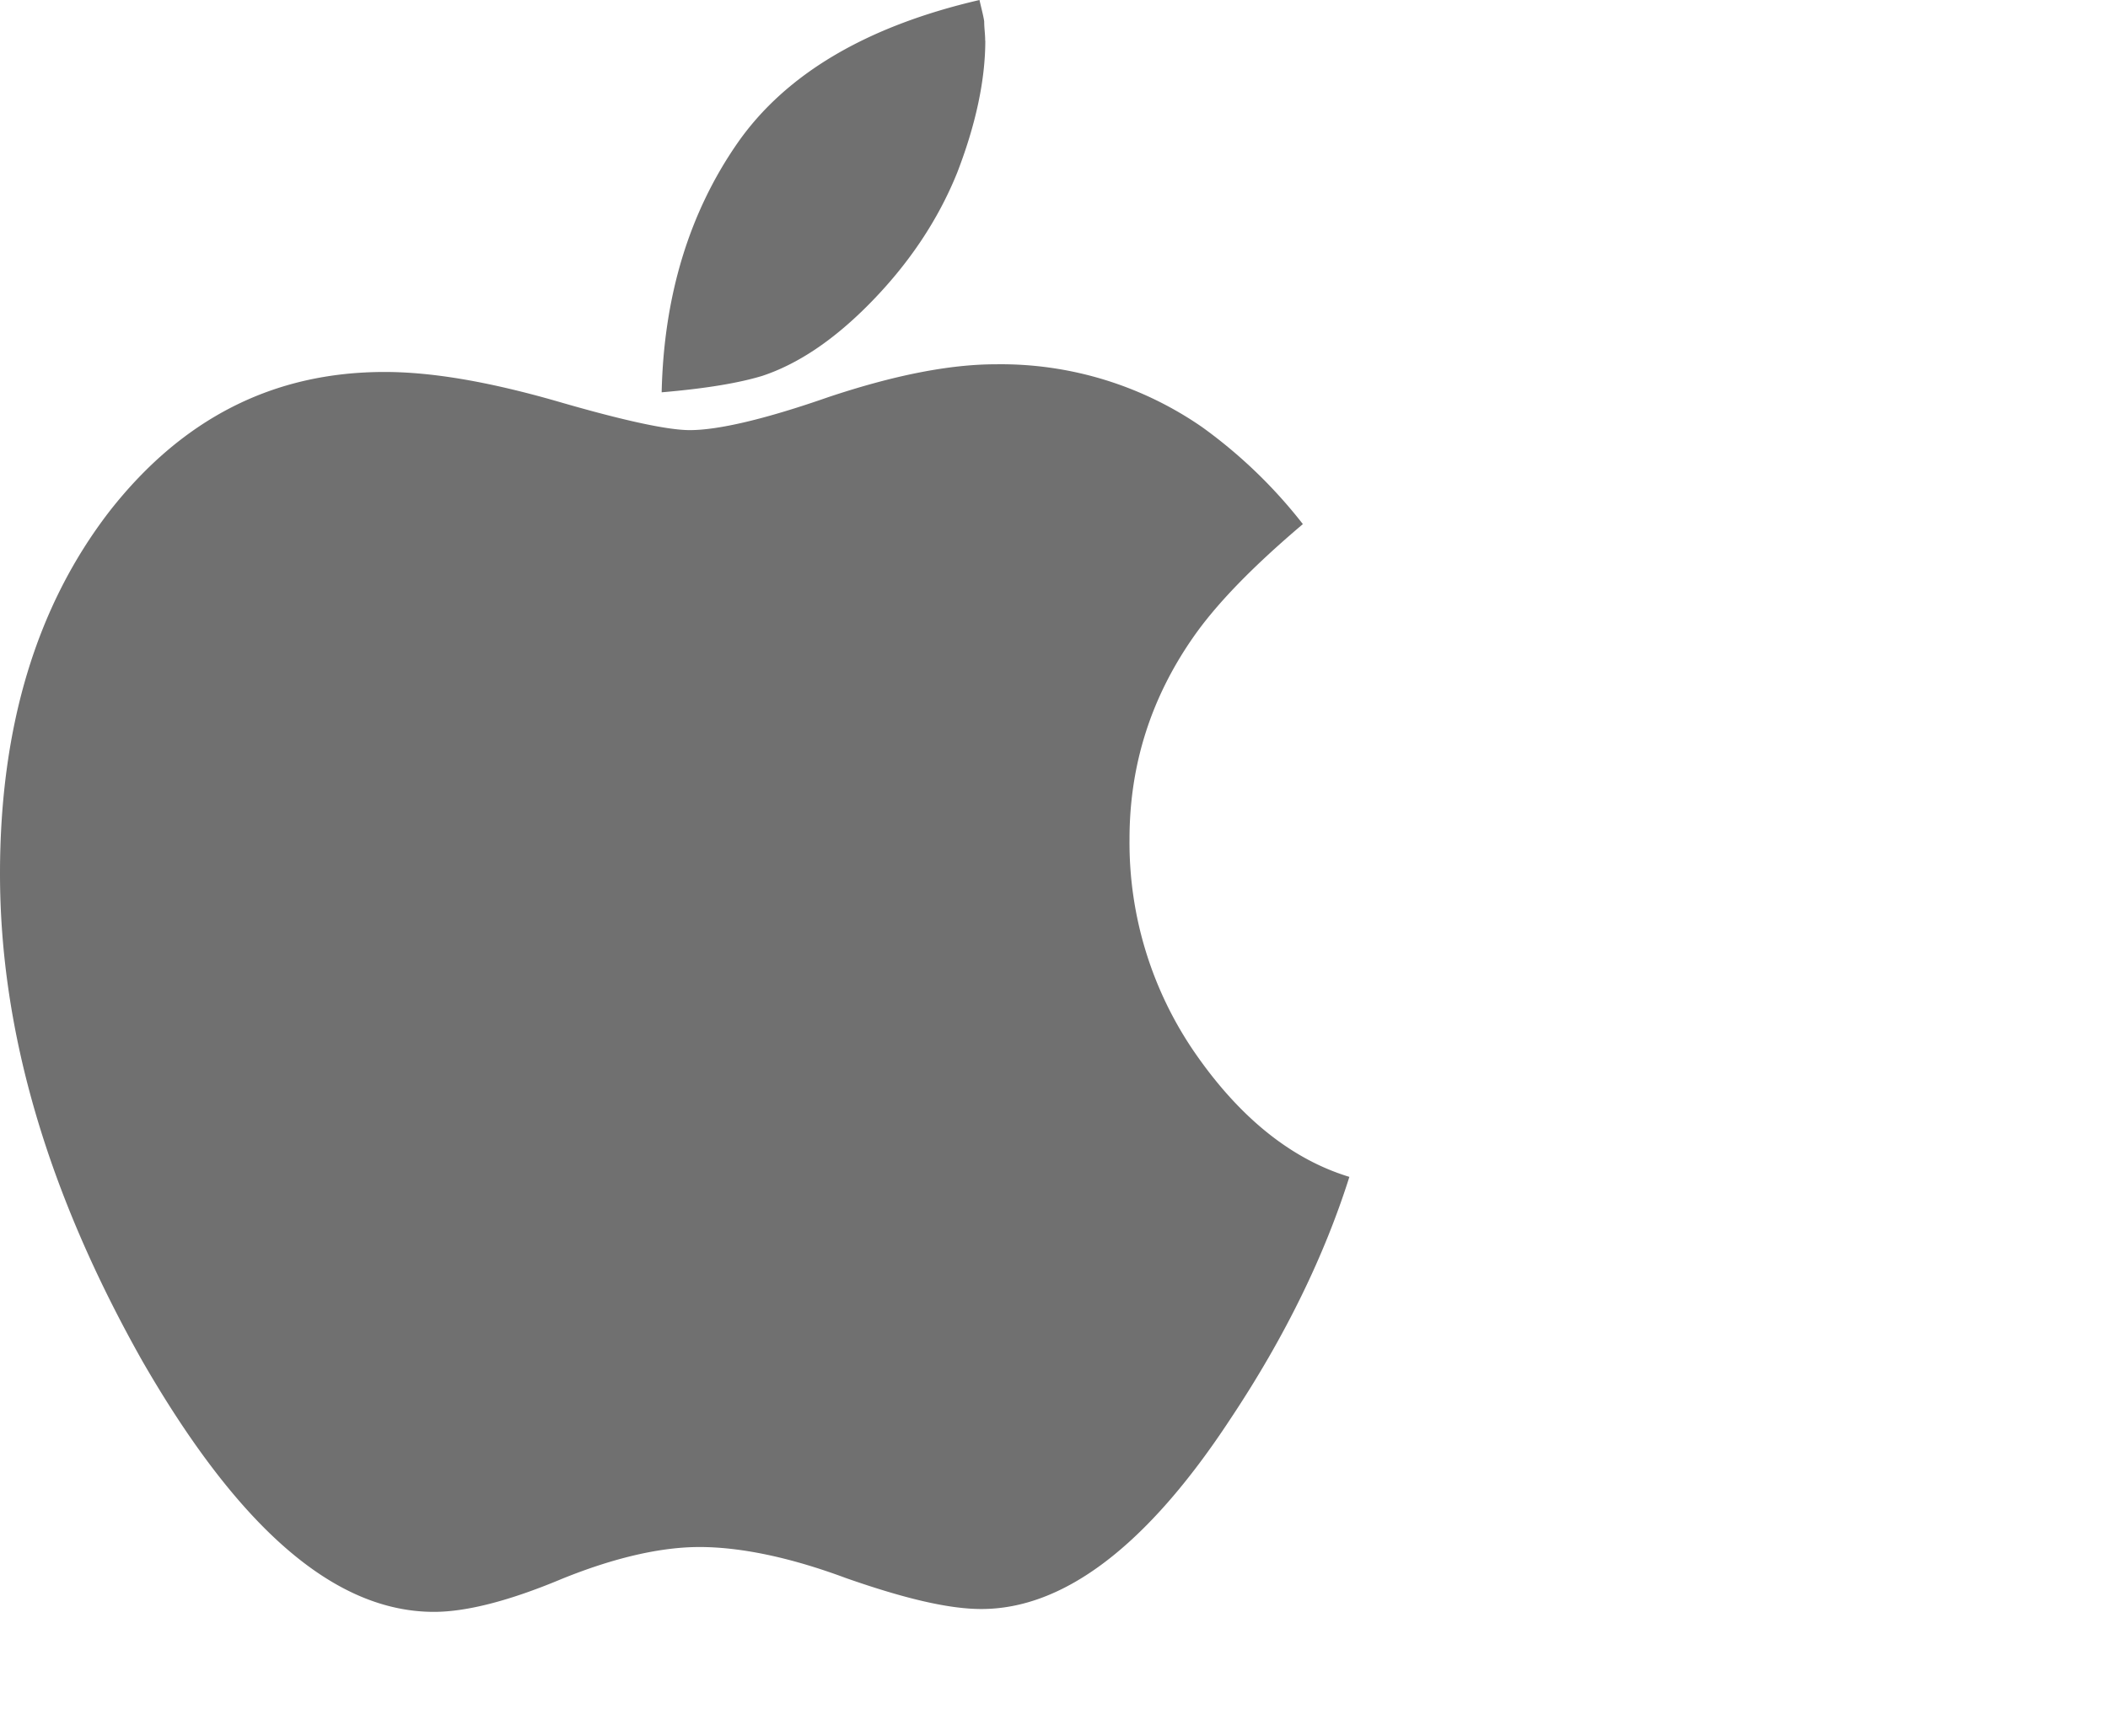 <svg width="17" height="14" fill="none" xmlns="http://www.w3.org/2000/svg"><path d="M10.883 9.492c-.461-.14-.875-.469-1.235-.984a2.987 2.987 0 0 1-.539-1.742c0-.594.172-1.133.508-1.618.188-.273.485-.578.89-.921a3.97 3.97 0 0 0-.812-.782 2.852 2.852 0 0 0-1.664-.507c-.383 0-.836.093-1.351.265-.516.18-.89.266-1.117.266-.18 0-.54-.078-1.079-.235-.546-.156-1-.234-1.382-.234-.899 0-1.633.375-2.22 1.125C.298 4.883 0 5.852 0 7.047c0 1.281.39 2.586 1.148 3.93C1.922 12.32 2.695 13 3.5 13c.258 0 .602-.086 1.031-.266.422-.171.797-.257 1.11-.257.32 0 .718.078 1.18.25.468.164.827.25 1.093.25.664 0 1.336-.508 2.008-1.532.453-.68.765-1.336.96-1.953ZM7.945.328c0-.055-.008-.101-.008-.156C7.93.125 7.915.07 7.899 0c-.906.21-1.562.594-1.953 1.156-.39.563-.593 1.235-.61 2.008.368-.031.634-.078.813-.133.282-.094.563-.281.844-.562.328-.328.57-.688.727-1.078.148-.383.226-.743.226-1.063Z" fill="#707070"/></svg>